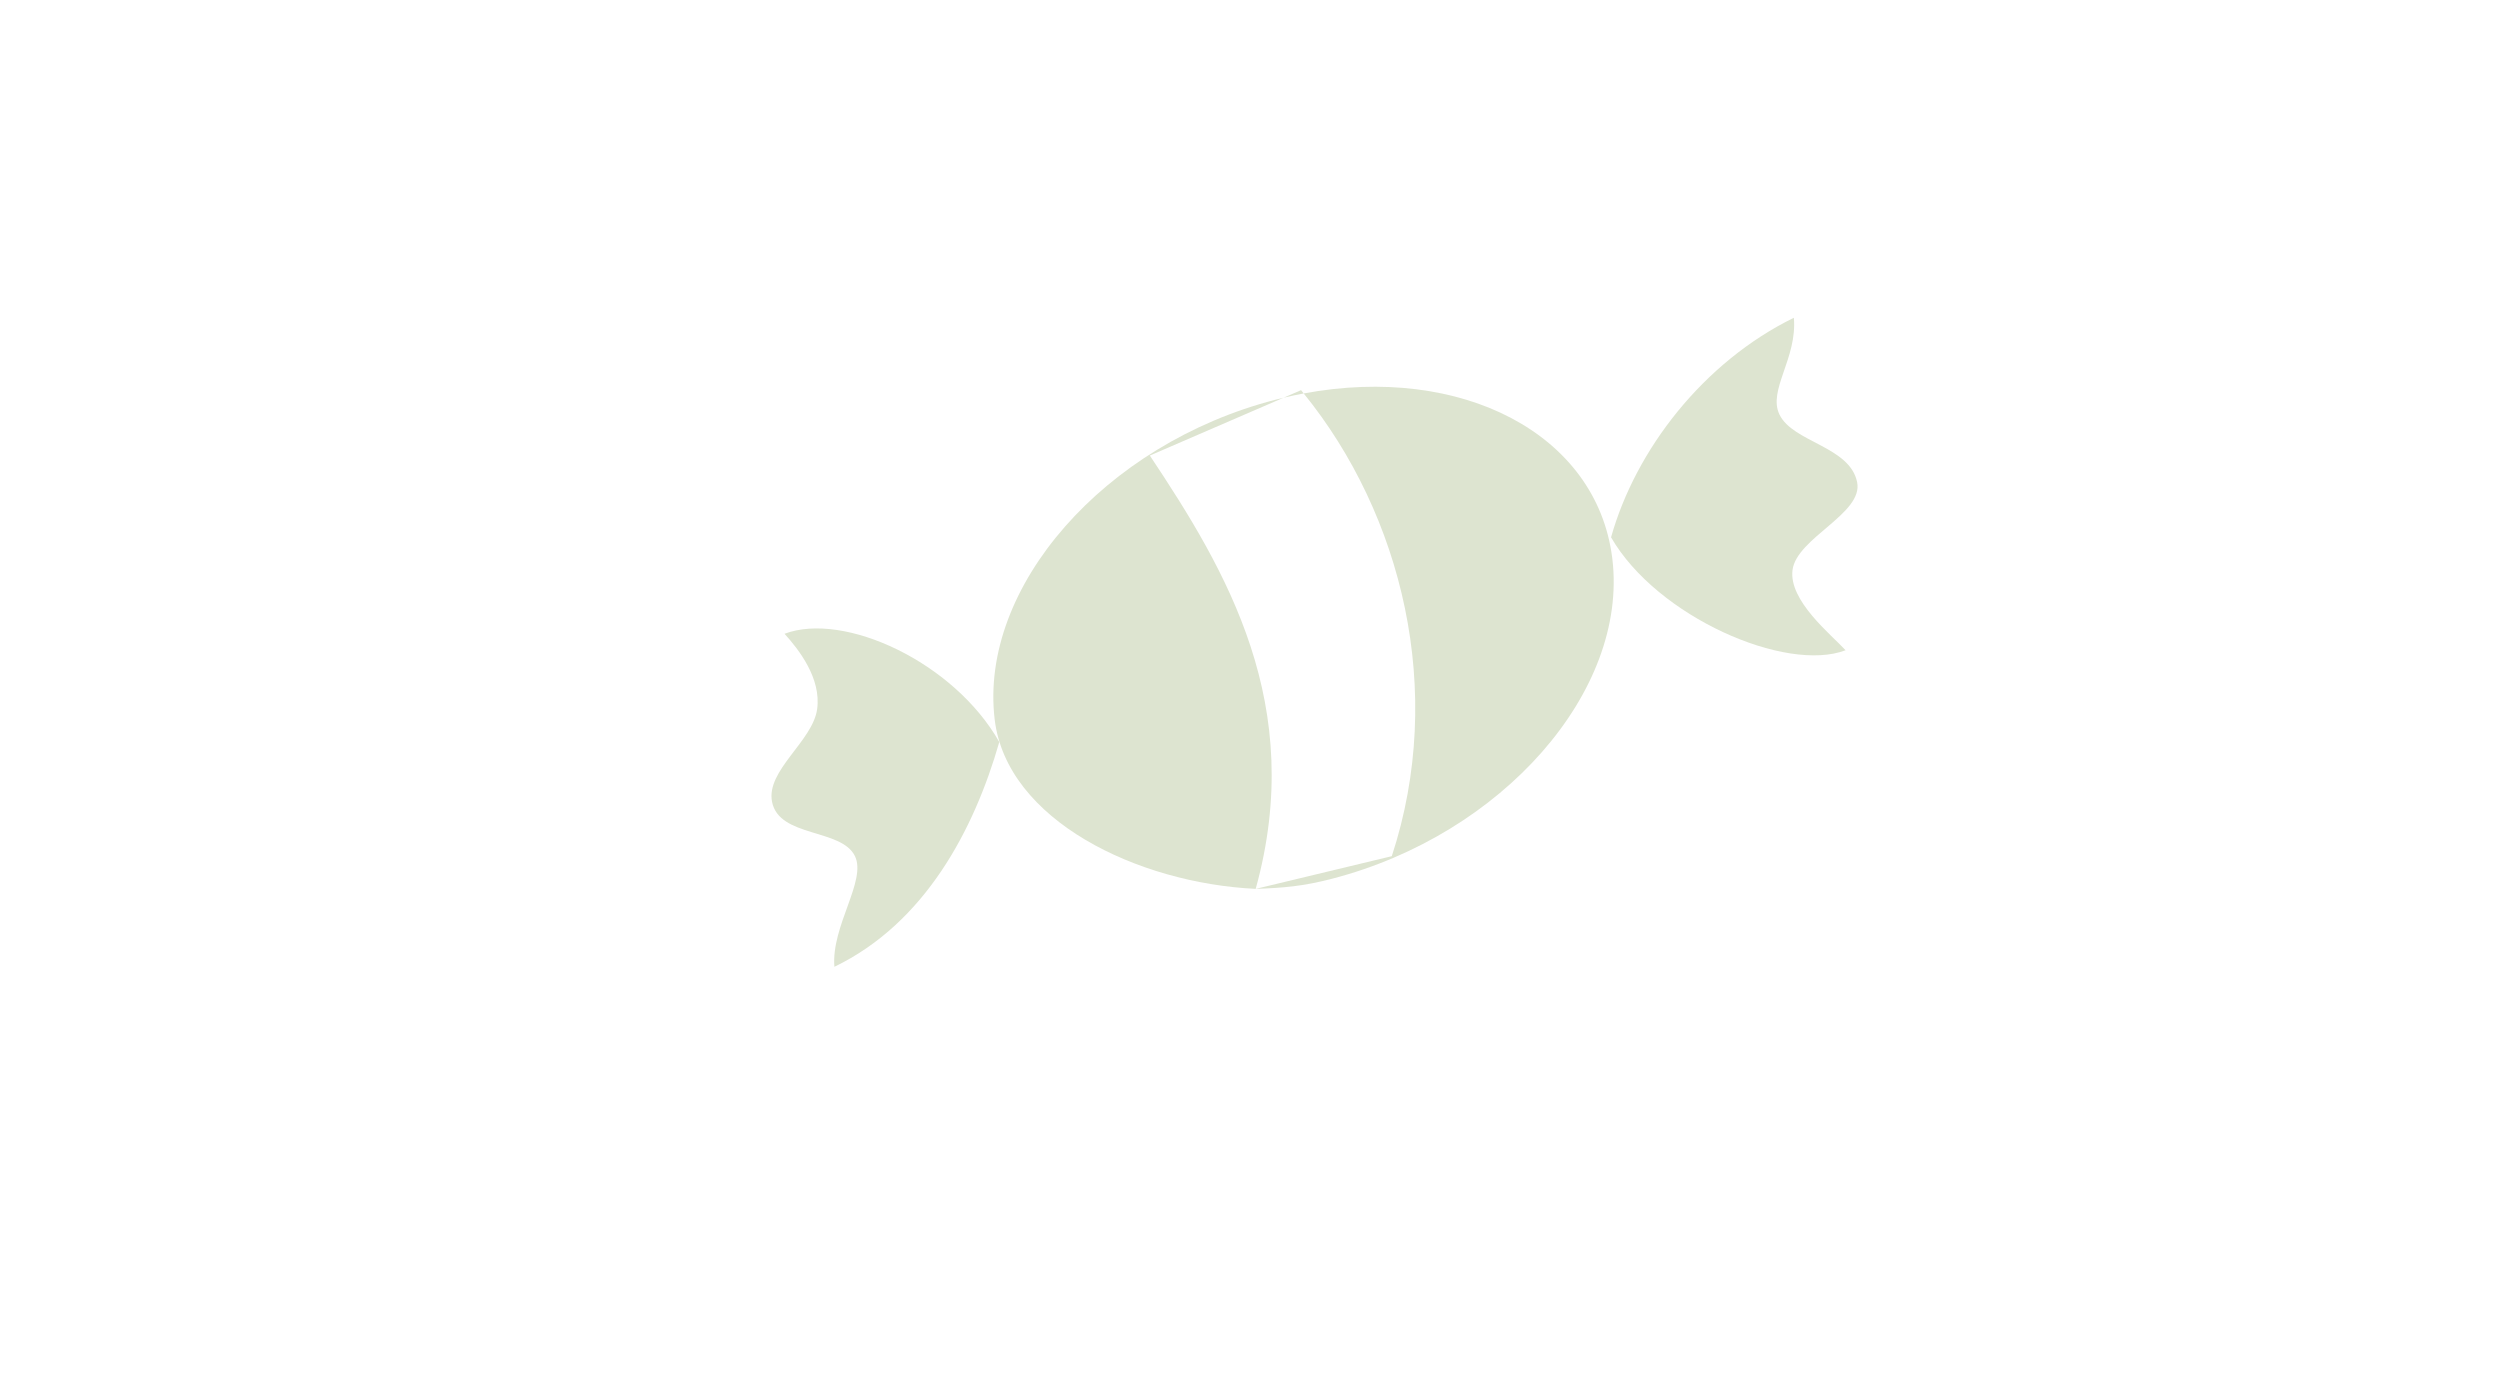 <svg version="1.1" xmlns="http://www.w3.org/2000/svg" xmlns:xlink="http://www.w3.org/1999/xlink" viewBox="0 0 768 430" style="enable-background:new 0 0 768 430;" xml:space="preserve"><g id="candy"> <g>  <path style="fill:none;" d="M400.499,120.867c-2.05,0.383-4.111,0.816-6.185,1.309l-41.082,17.77 c23.623,35.465,48.118,76.715,32.519,133.119l41.808-10.048C444.215,212.264,430.679,158.059,400.499,120.867z"/>  <path style="fill:#DDE4D0;" d="M353.232,139.945l41.082-17.77c-0.875,0.208-1.751,0.424-2.629,0.651 c-52.372,13.583-90.96,57.562-86.124,98.165c3.689,30.997,43.887,50.323,80.189,52.072 C401.351,216.66,376.855,175.411,353.232,139.945z"/>  <path style="fill:#DDE4D0;" d="M399.687,119.852l-5.372,2.324c2.073-0.493,4.135-0.926,6.185-1.309 C400.227,120.531,399.962,120.186,399.687,119.852z"/>  <path style="fill:#DDE4D0;" d="M495.264,171.29c-4.868-38.055-46.307-59.465-94.765-50.423 c30.18,37.192,43.716,91.397,27.06,142.149l-41.808,10.048c8.508-0.315,14.397-0.767,23.444-3.113 c52.377-13.587,90.962-57.566,86.13-98.171L495.264,171.29z"/>  <path style="fill:#DDE4D0;" d="M550.663,175.108c1.281-9.887,21.814-17.339,19.848-26.979 c-2.237-11.01-19.653-12.204-23.841-20.743c-3.687-7.511,5.494-17.27,4.407-29.77c-27.819,13.633-48.586,40.524-56.16,67.444 c14.071,24.443,53.748,41.706,72.046,34.693C562.502,194.895,549.447,184.53,550.663,175.108z"/>  <path style="fill:#DDE4D0;" d="M241.003,194.693c4.435,4.896,11.302,13.697,10.03,23.113c-1.336,9.885-15.768,18.859-13.86,28.52 c2.18,11.029,21.333,8.12,25.473,16.69c3.64,7.543-7.345,21.47-6.321,33.983c27.875-13.443,42.943-42.163,50.657-69.049 C293.055,203.396,259.327,187.806,241.003,194.693z"/> </g></g><g id="Layer_1"></g></svg>